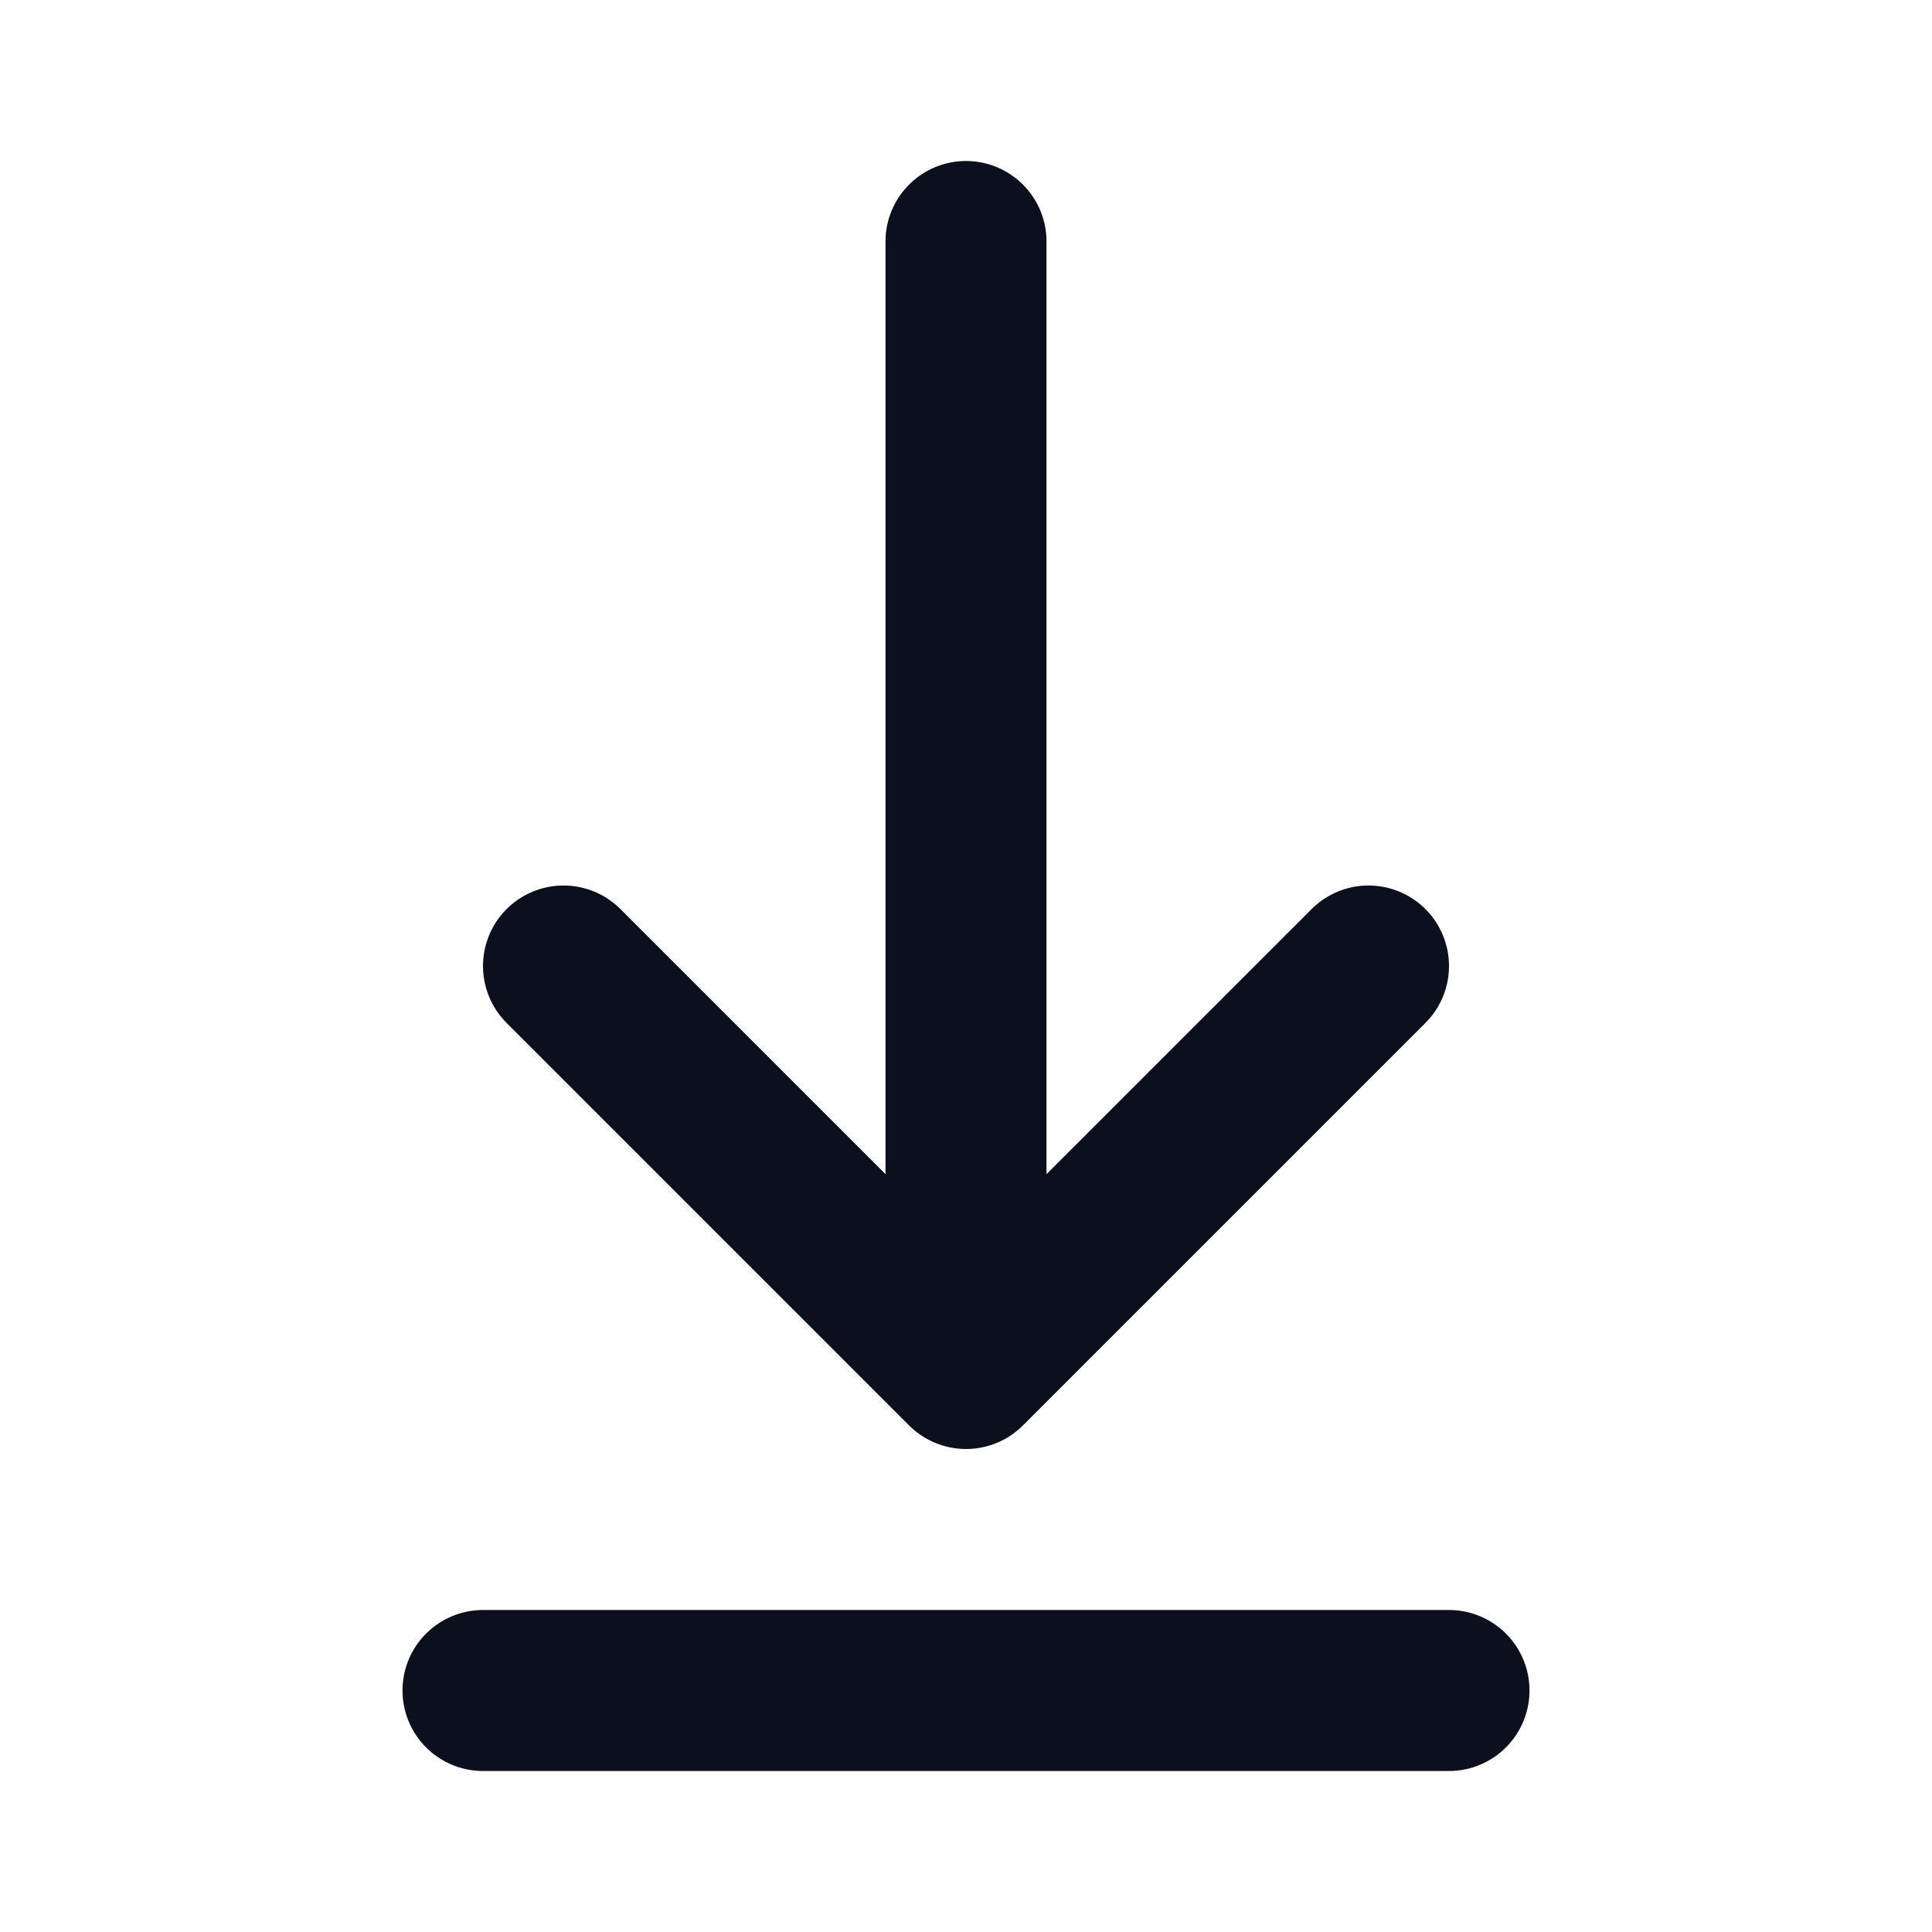 <svg width="24" height="24" viewBox="0 0 24 24" fill="none" xmlns="http://www.w3.org/2000/svg">
<path d="M6 21H18M12 3L12 17M12 17L17 12M12 17L7 12" stroke="#0C0F1E" stroke-width="2" stroke-linecap="round" stroke-linejoin="round"/>
</svg>
